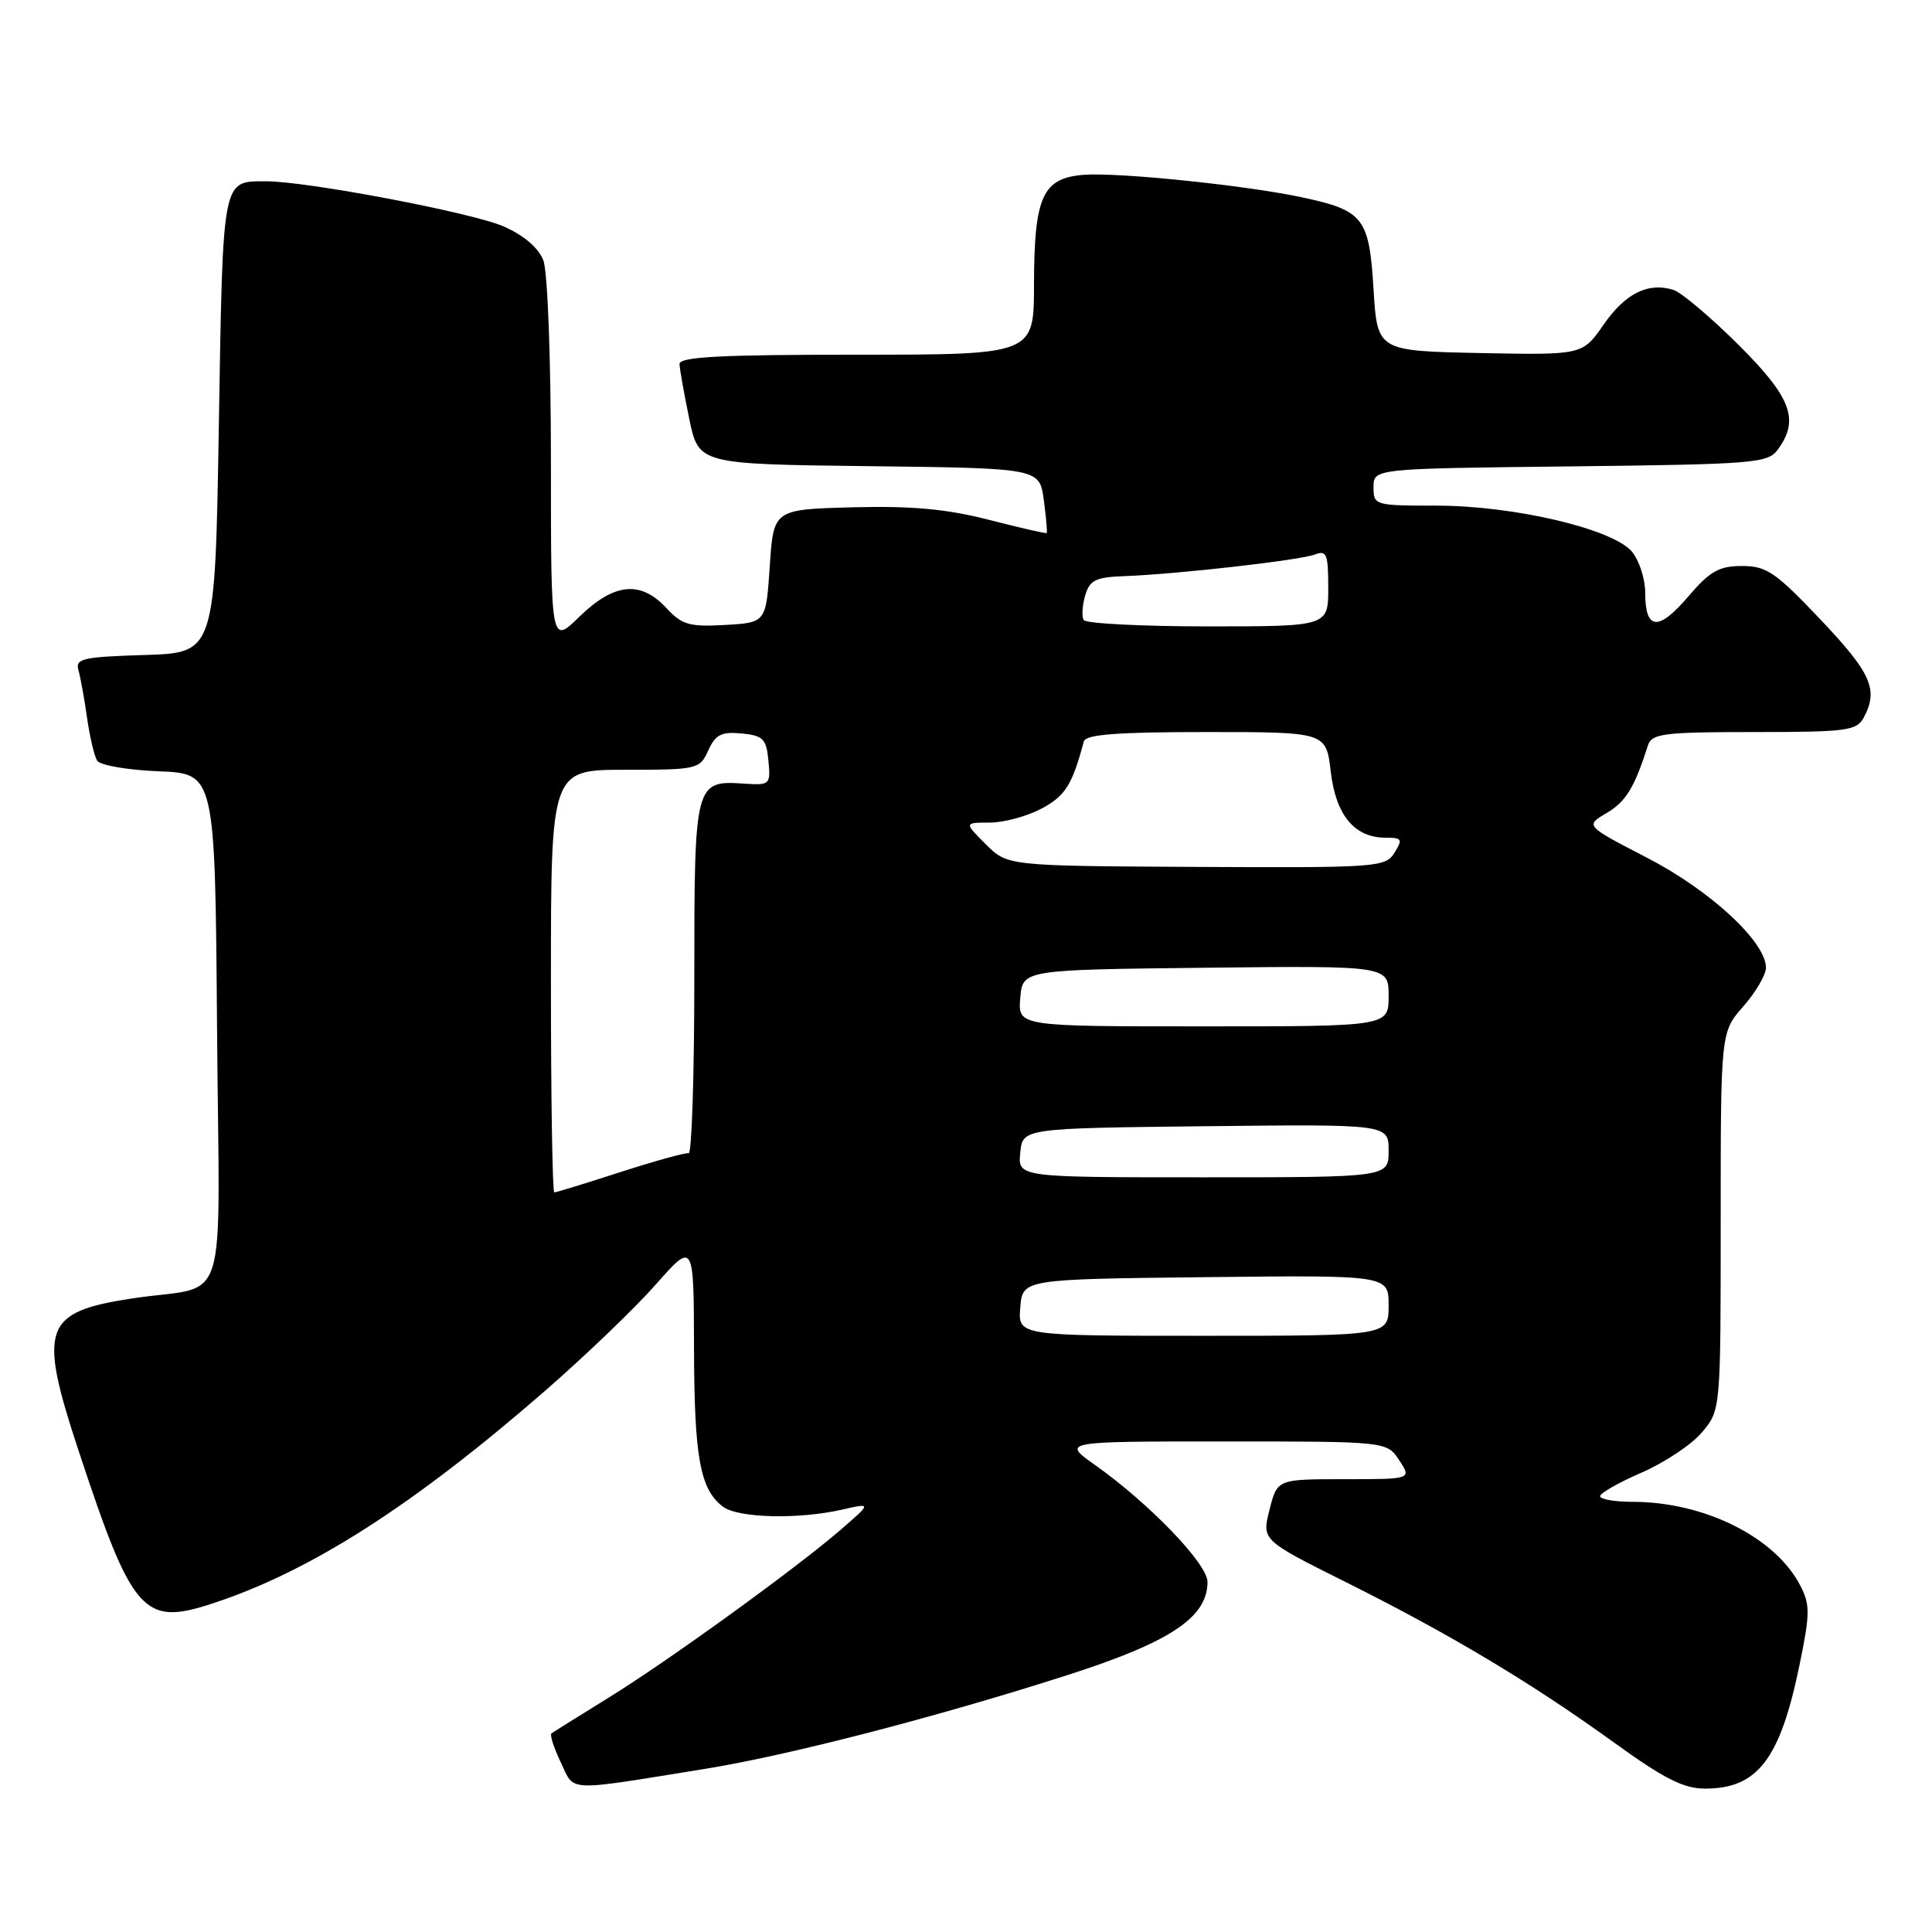 <?xml version="1.0" encoding="UTF-8" standalone="no"?>
<!DOCTYPE svg PUBLIC "-//W3C//DTD SVG 1.1//EN" "http://www.w3.org/Graphics/SVG/1.1/DTD/svg11.dtd" >
<svg xmlns="http://www.w3.org/2000/svg" xmlns:xlink="http://www.w3.org/1999/xlink" version="1.1" viewBox="0 0 256 256">
 <g >
 <path fill="currentColor"
d=" M 93.50 234.37 C 104.51 232.59 124.14 227.51 141.44 221.96 C 155.09 217.58 160.00 214.31 160.00 209.61 C 160.00 207.22 152.32 199.24 145.10 194.12 C 140.70 191.00 140.70 191.00 162.23 191.00 C 183.77 191.00 183.77 191.00 185.41 193.50 C 187.05 196.00 187.05 196.00 178.14 196.00 C 169.24 196.00 169.24 196.00 168.22 200.04 C 167.19 204.08 167.19 204.08 178.35 209.65 C 192.15 216.54 202.97 223.02 213.90 230.92 C 220.50 235.69 223.09 237.00 225.93 237.00 C 232.89 237.00 235.86 233.13 238.43 220.69 C 239.85 213.83 239.86 212.63 238.55 210.10 C 235.24 203.69 225.84 199.00 216.32 199.00 C 213.94 199.00 212.01 198.66 212.02 198.25 C 212.03 197.84 214.51 196.43 217.54 195.12 C 220.57 193.80 224.16 191.41 225.52 189.79 C 228.00 186.85 228.00 186.85 228.00 161.81 C 228.00 136.76 228.00 136.76 231.00 133.35 C 232.65 131.47 234.00 129.16 234.00 128.22 C 233.99 124.80 226.63 117.99 218.27 113.67 C 210.03 109.41 210.03 109.41 212.89 107.73 C 215.45 106.21 216.56 104.39 218.37 98.75 C 218.87 97.20 220.46 97.00 232.43 97.00 C 244.75 97.00 246.02 96.83 246.96 95.07 C 248.93 91.39 247.97 89.21 241.25 82.12 C 235.27 75.81 234.08 75.00 230.83 75.00 C 227.77 75.00 226.57 75.68 223.65 79.10 C 219.73 83.68 218.00 83.51 218.00 78.55 C 218.00 76.72 217.21 74.27 216.25 73.11 C 213.74 70.09 200.64 67.00 190.34 67.00 C 182.15 67.00 182.00 66.95 182.00 64.55 C 182.00 62.09 182.00 62.09 208.08 61.80 C 232.56 61.52 234.25 61.38 235.58 59.56 C 238.47 55.60 237.36 52.66 230.33 45.66 C 226.66 42.01 222.80 38.76 221.76 38.42 C 218.40 37.36 215.37 38.86 212.49 43.01 C 209.69 47.05 209.69 47.05 196.10 46.78 C 182.50 46.50 182.50 46.50 182.00 38.29 C 181.42 28.84 180.68 27.89 172.54 26.15 C 165.02 24.54 148.05 22.80 143.52 23.17 C 138.13 23.62 137.03 26.07 137.01 37.75 C 137.00 47.00 137.00 47.00 113.50 47.00 C 95.34 47.00 90.01 47.28 90.04 48.25 C 90.07 48.94 90.65 52.20 91.33 55.50 C 92.58 61.50 92.58 61.50 115.16 61.77 C 137.74 62.04 137.74 62.04 138.31 66.25 C 138.62 68.57 138.79 70.54 138.69 70.63 C 138.58 70.72 135.12 69.93 131.00 68.87 C 125.42 67.44 120.82 67.02 113.00 67.22 C 102.50 67.50 102.50 67.50 102.00 75.00 C 101.50 82.50 101.50 82.50 96.08 82.81 C 91.34 83.08 90.37 82.80 88.29 80.56 C 84.89 76.89 81.37 77.24 76.79 81.70 C 73.00 85.41 73.00 85.41 73.00 61.27 C 73.00 47.66 72.57 35.99 72.00 34.51 C 71.37 32.85 69.44 31.20 66.75 30.01 C 62.61 28.18 40.51 23.98 35.17 24.02 C 29.41 24.05 29.54 23.35 29.00 56.21 C 28.50 86.50 28.50 86.50 19.19 86.79 C 10.96 87.04 9.95 87.27 10.39 88.79 C 10.66 89.73 11.18 92.56 11.53 95.08 C 11.89 97.61 12.49 100.17 12.87 100.79 C 13.25 101.40 16.92 102.04 21.03 102.20 C 28.50 102.50 28.50 102.50 28.76 136.23 C 29.06 174.88 30.58 170.06 17.52 172.05 C 5.74 173.84 5.02 175.88 10.40 192.19 C 17.55 213.84 18.98 215.48 28.15 212.47 C 41.08 208.24 54.71 199.53 72.18 184.33 C 77.50 179.70 84.12 173.35 86.89 170.21 C 91.93 164.50 91.93 164.50 91.96 178.68 C 92.00 193.16 92.76 197.34 95.79 199.64 C 97.78 201.15 105.73 201.35 111.50 200.05 C 115.50 199.14 115.50 199.14 111.50 202.61 C 105.58 207.75 88.51 220.11 80.50 225.04 C 76.65 227.42 73.31 229.51 73.07 229.69 C 72.83 229.88 73.39 231.60 74.31 233.53 C 76.20 237.48 74.66 237.41 93.50 234.37 Z  M 135.19 173.25 C 135.50 169.50 135.50 169.50 159.75 169.23 C 184.00 168.96 184.00 168.96 184.00 172.98 C 184.00 177.00 184.00 177.00 159.44 177.00 C 134.88 177.00 134.88 177.00 135.19 173.25 Z  M 73.00 130.00 C 73.00 102.00 73.00 102.00 82.84 102.00 C 92.43 102.00 92.71 101.93 93.85 99.44 C 94.81 97.33 95.59 96.93 98.26 97.19 C 101.12 97.46 101.54 97.89 101.82 100.79 C 102.12 103.97 102.02 104.06 98.66 103.84 C 92.05 103.39 92.00 103.58 92.00 129.62 C 92.00 142.48 91.66 152.92 91.25 152.81 C 90.84 152.71 86.76 153.84 82.20 155.31 C 77.63 156.79 73.69 158.00 73.45 158.00 C 73.20 158.00 73.00 145.40 73.00 130.00 Z  M 135.19 152.75 C 135.50 149.50 135.50 149.50 159.75 149.23 C 184.00 148.96 184.00 148.96 184.00 152.48 C 184.00 156.00 184.00 156.00 159.44 156.00 C 134.87 156.00 134.87 156.00 135.19 152.75 Z  M 135.19 132.25 C 135.50 128.50 135.50 128.50 159.75 128.23 C 184.00 127.96 184.00 127.96 184.00 131.98 C 184.00 136.00 184.00 136.00 159.44 136.00 C 134.88 136.00 134.88 136.00 135.19 132.25 Z  M 130.62 111.87 C 127.75 109.00 127.75 109.00 131.14 109.00 C 133.01 109.00 136.10 108.16 138.02 107.14 C 141.16 105.46 142.08 103.99 143.61 98.25 C 143.85 97.32 147.96 97.00 159.83 97.00 C 175.72 97.00 175.72 97.00 176.33 102.25 C 177.01 108.04 179.48 111.00 183.62 111.00 C 185.77 111.00 185.89 111.21 184.77 113.00 C 183.57 114.92 182.51 114.99 158.51 114.87 C 133.50 114.74 133.50 114.74 130.62 111.87 Z  M 143.60 82.16 C 143.32 81.70 143.40 80.24 143.79 78.91 C 144.39 76.86 145.17 76.48 149.00 76.34 C 156.02 76.08 172.31 74.23 174.25 73.47 C 175.78 72.87 176.00 73.43 176.00 77.89 C 176.00 83.00 176.00 83.00 160.06 83.00 C 151.29 83.00 143.89 82.62 143.60 82.16 Z "/>
</g>
</svg>